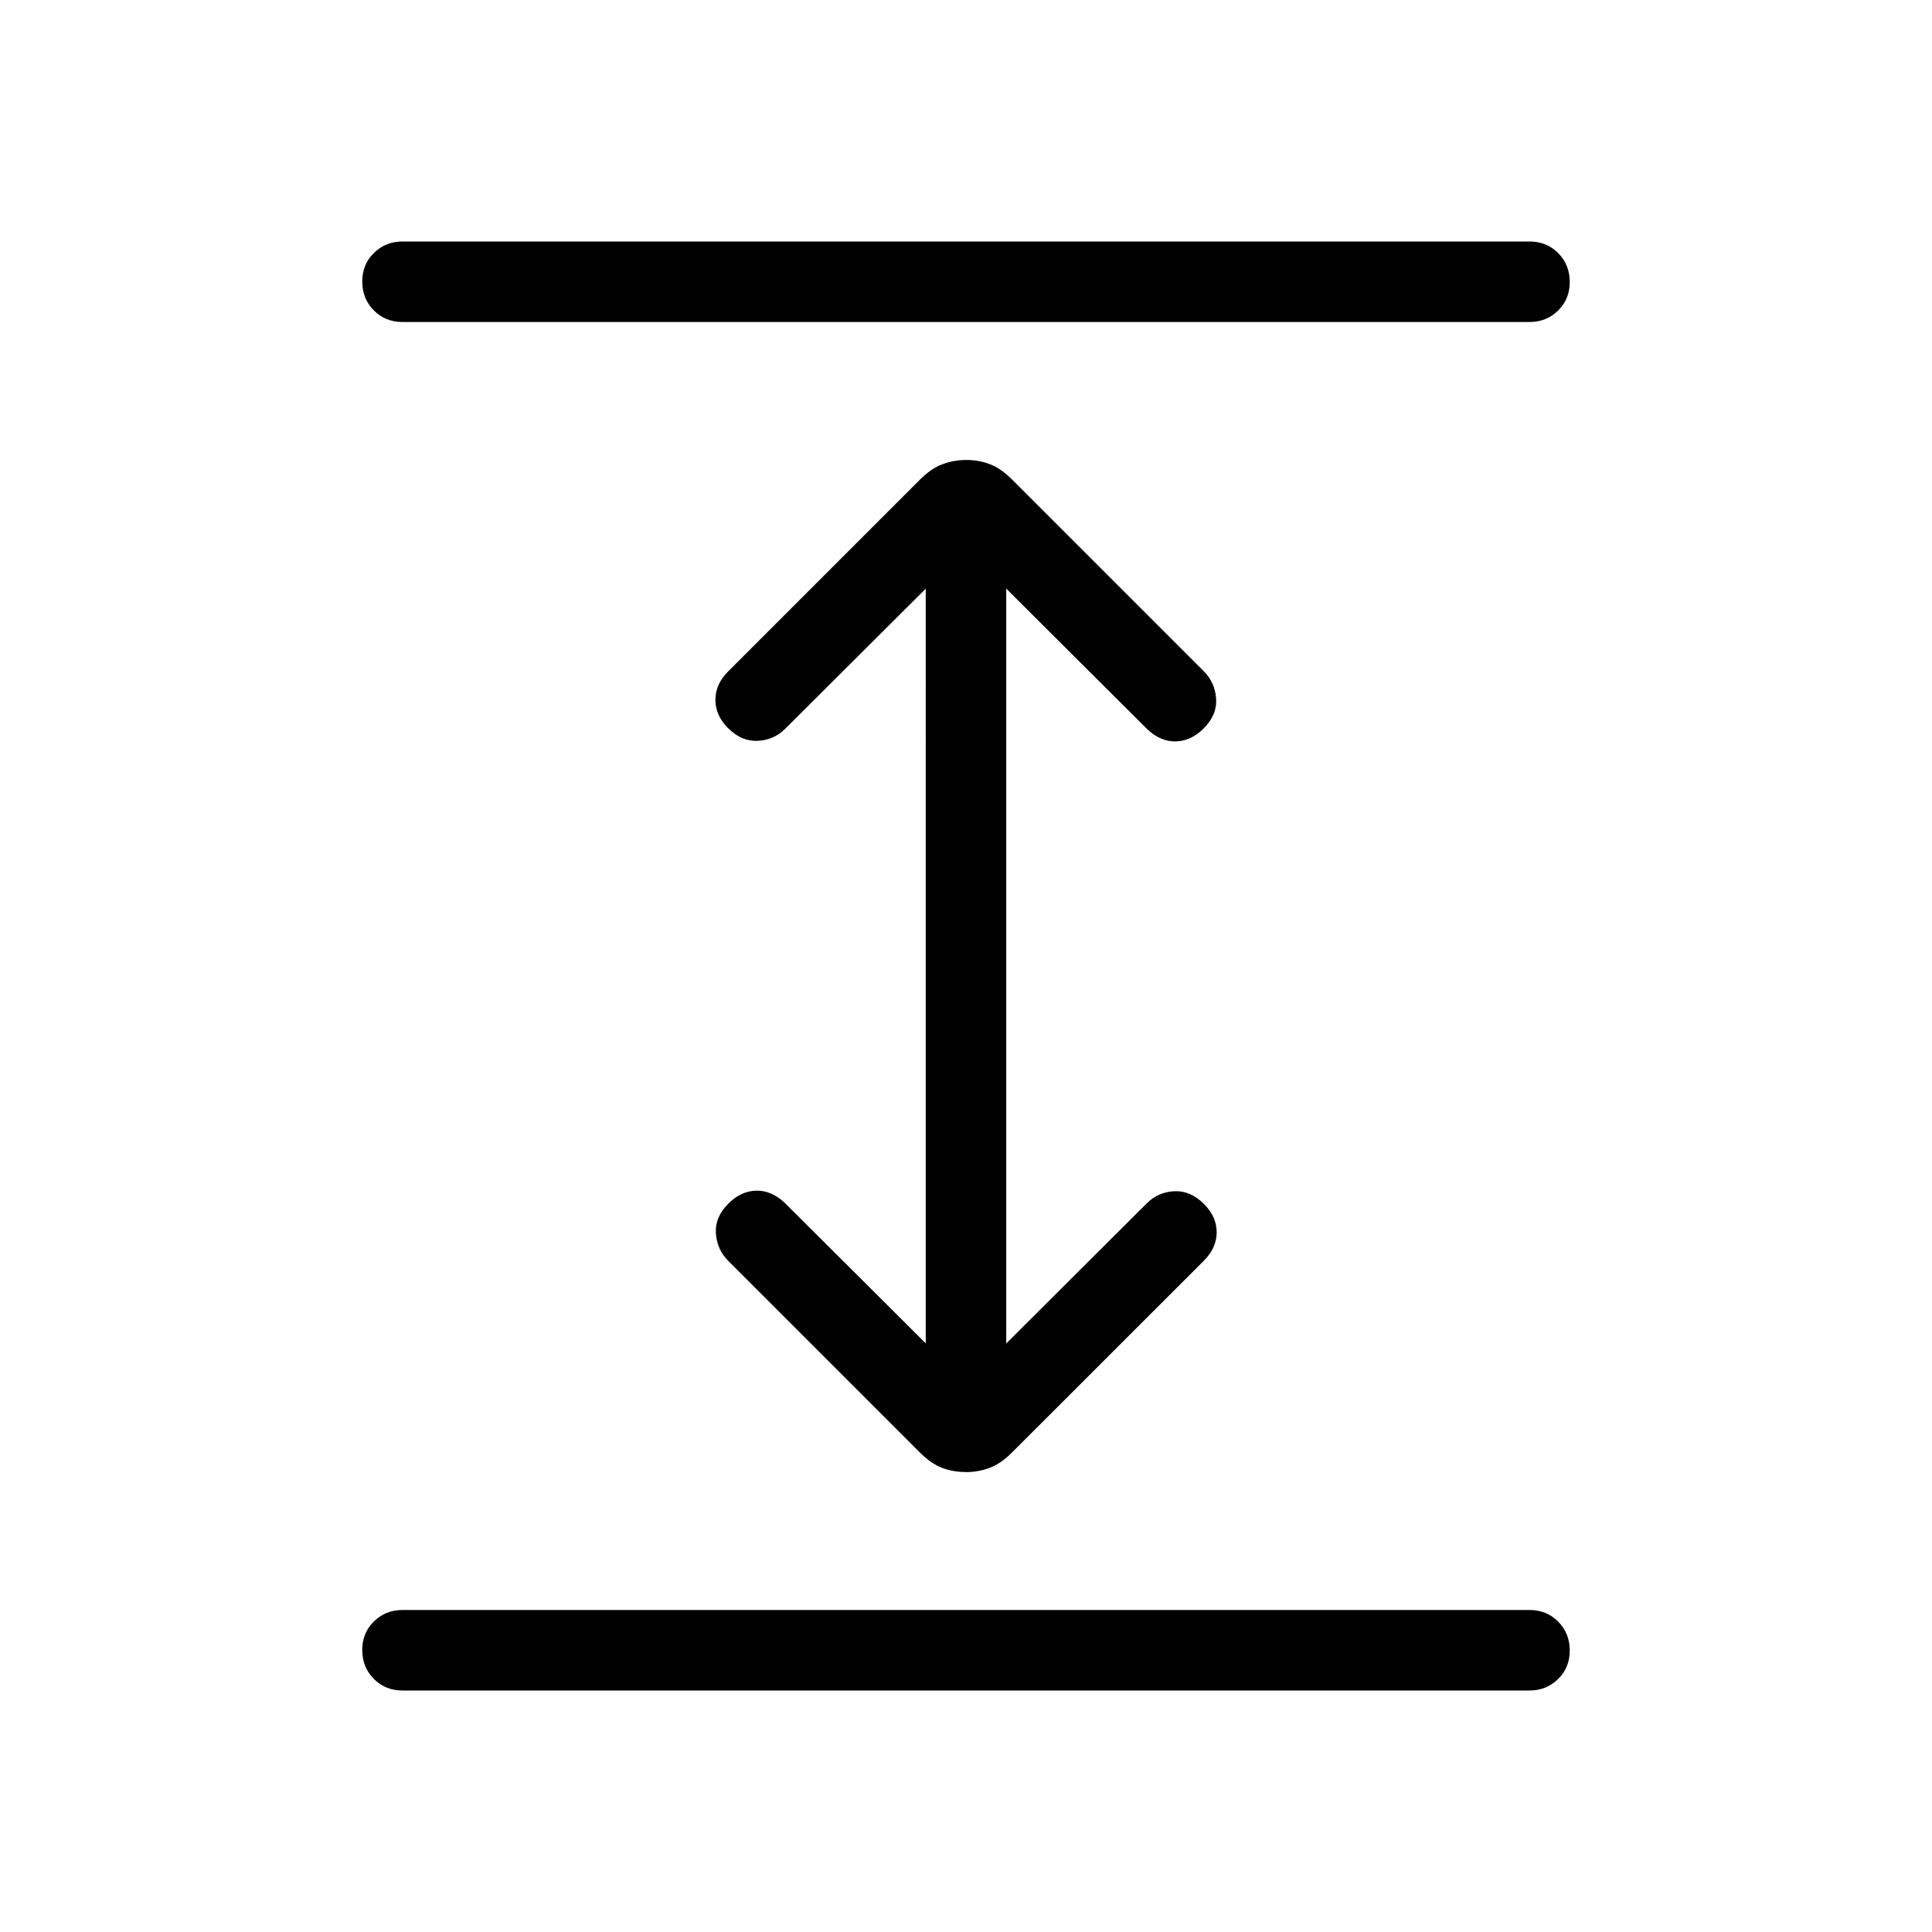 <svg xmlns="http://www.w3.org/2000/svg" xmlns:xlink="http://www.w3.org/1999/xlink" width="24" height="24" viewBox="0 0 24 24"><path fill="currentColor" d="M5 21q-.213 0-.356-.144t-.144-.357t.144-.356T5 20h14q.213 0 .356.144t.144.357t-.144.356T19 21zm6.998-2.714q-.16 0-.296-.052q-.137-.053-.274-.19l-2.382-2.382q-.14-.14-.153-.342t.157-.37q.156-.156.347-.159t.357.157l1.746 1.74V7.313l-1.746 1.74q-.14.14-.341.15q-.202.01-.371-.16q-.155-.155-.155-.35t.16-.354l2.381-2.381q.138-.138.277-.19q.139-.054.298-.054t.295.053q.137.053.274.19l2.382 2.382q.14.14.153.342t-.157.37q-.156.156-.347.159t-.357-.157L12.5 7.312v9.377l1.746-1.741q.14-.14.341-.15q.202-.01.371.16q.156.156.156.35t-.16.354l-2.382 2.381q-.137.138-.276.19q-.14.054-.299.054M5 4q-.213 0-.356-.144T4.5 3.499t.144-.356T5 3h14q.213 0 .356.144t.144.357t-.144.356T19 4z"/></svg>
